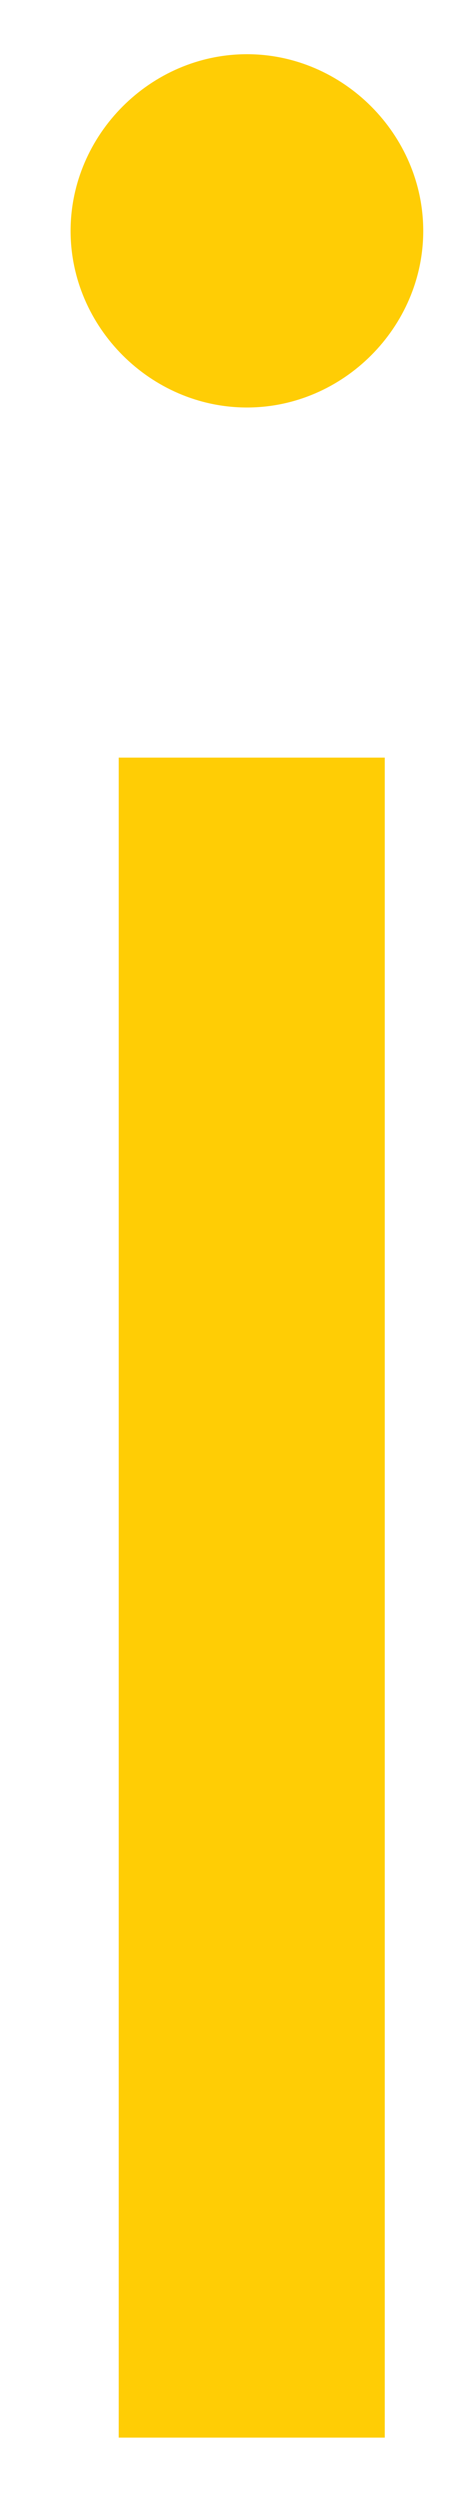 <svg xmlns="http://www.w3.org/2000/svg" width="4" height="22" viewBox="0 0 4 22" fill="none">
  <path d="M1.046 21.451H3.39V6.667H1.046V21.451ZM2.176 3.586C3.023 3.586 3.729 2.88 3.729 2.032C3.729 1.184 3.023 0.477 2.176 0.477C1.328 0.477 0.622 1.184 0.622 2.032C0.622 2.88 1.328 3.586 2.176 3.586Z" fill="#FFCD05"/>
</svg>